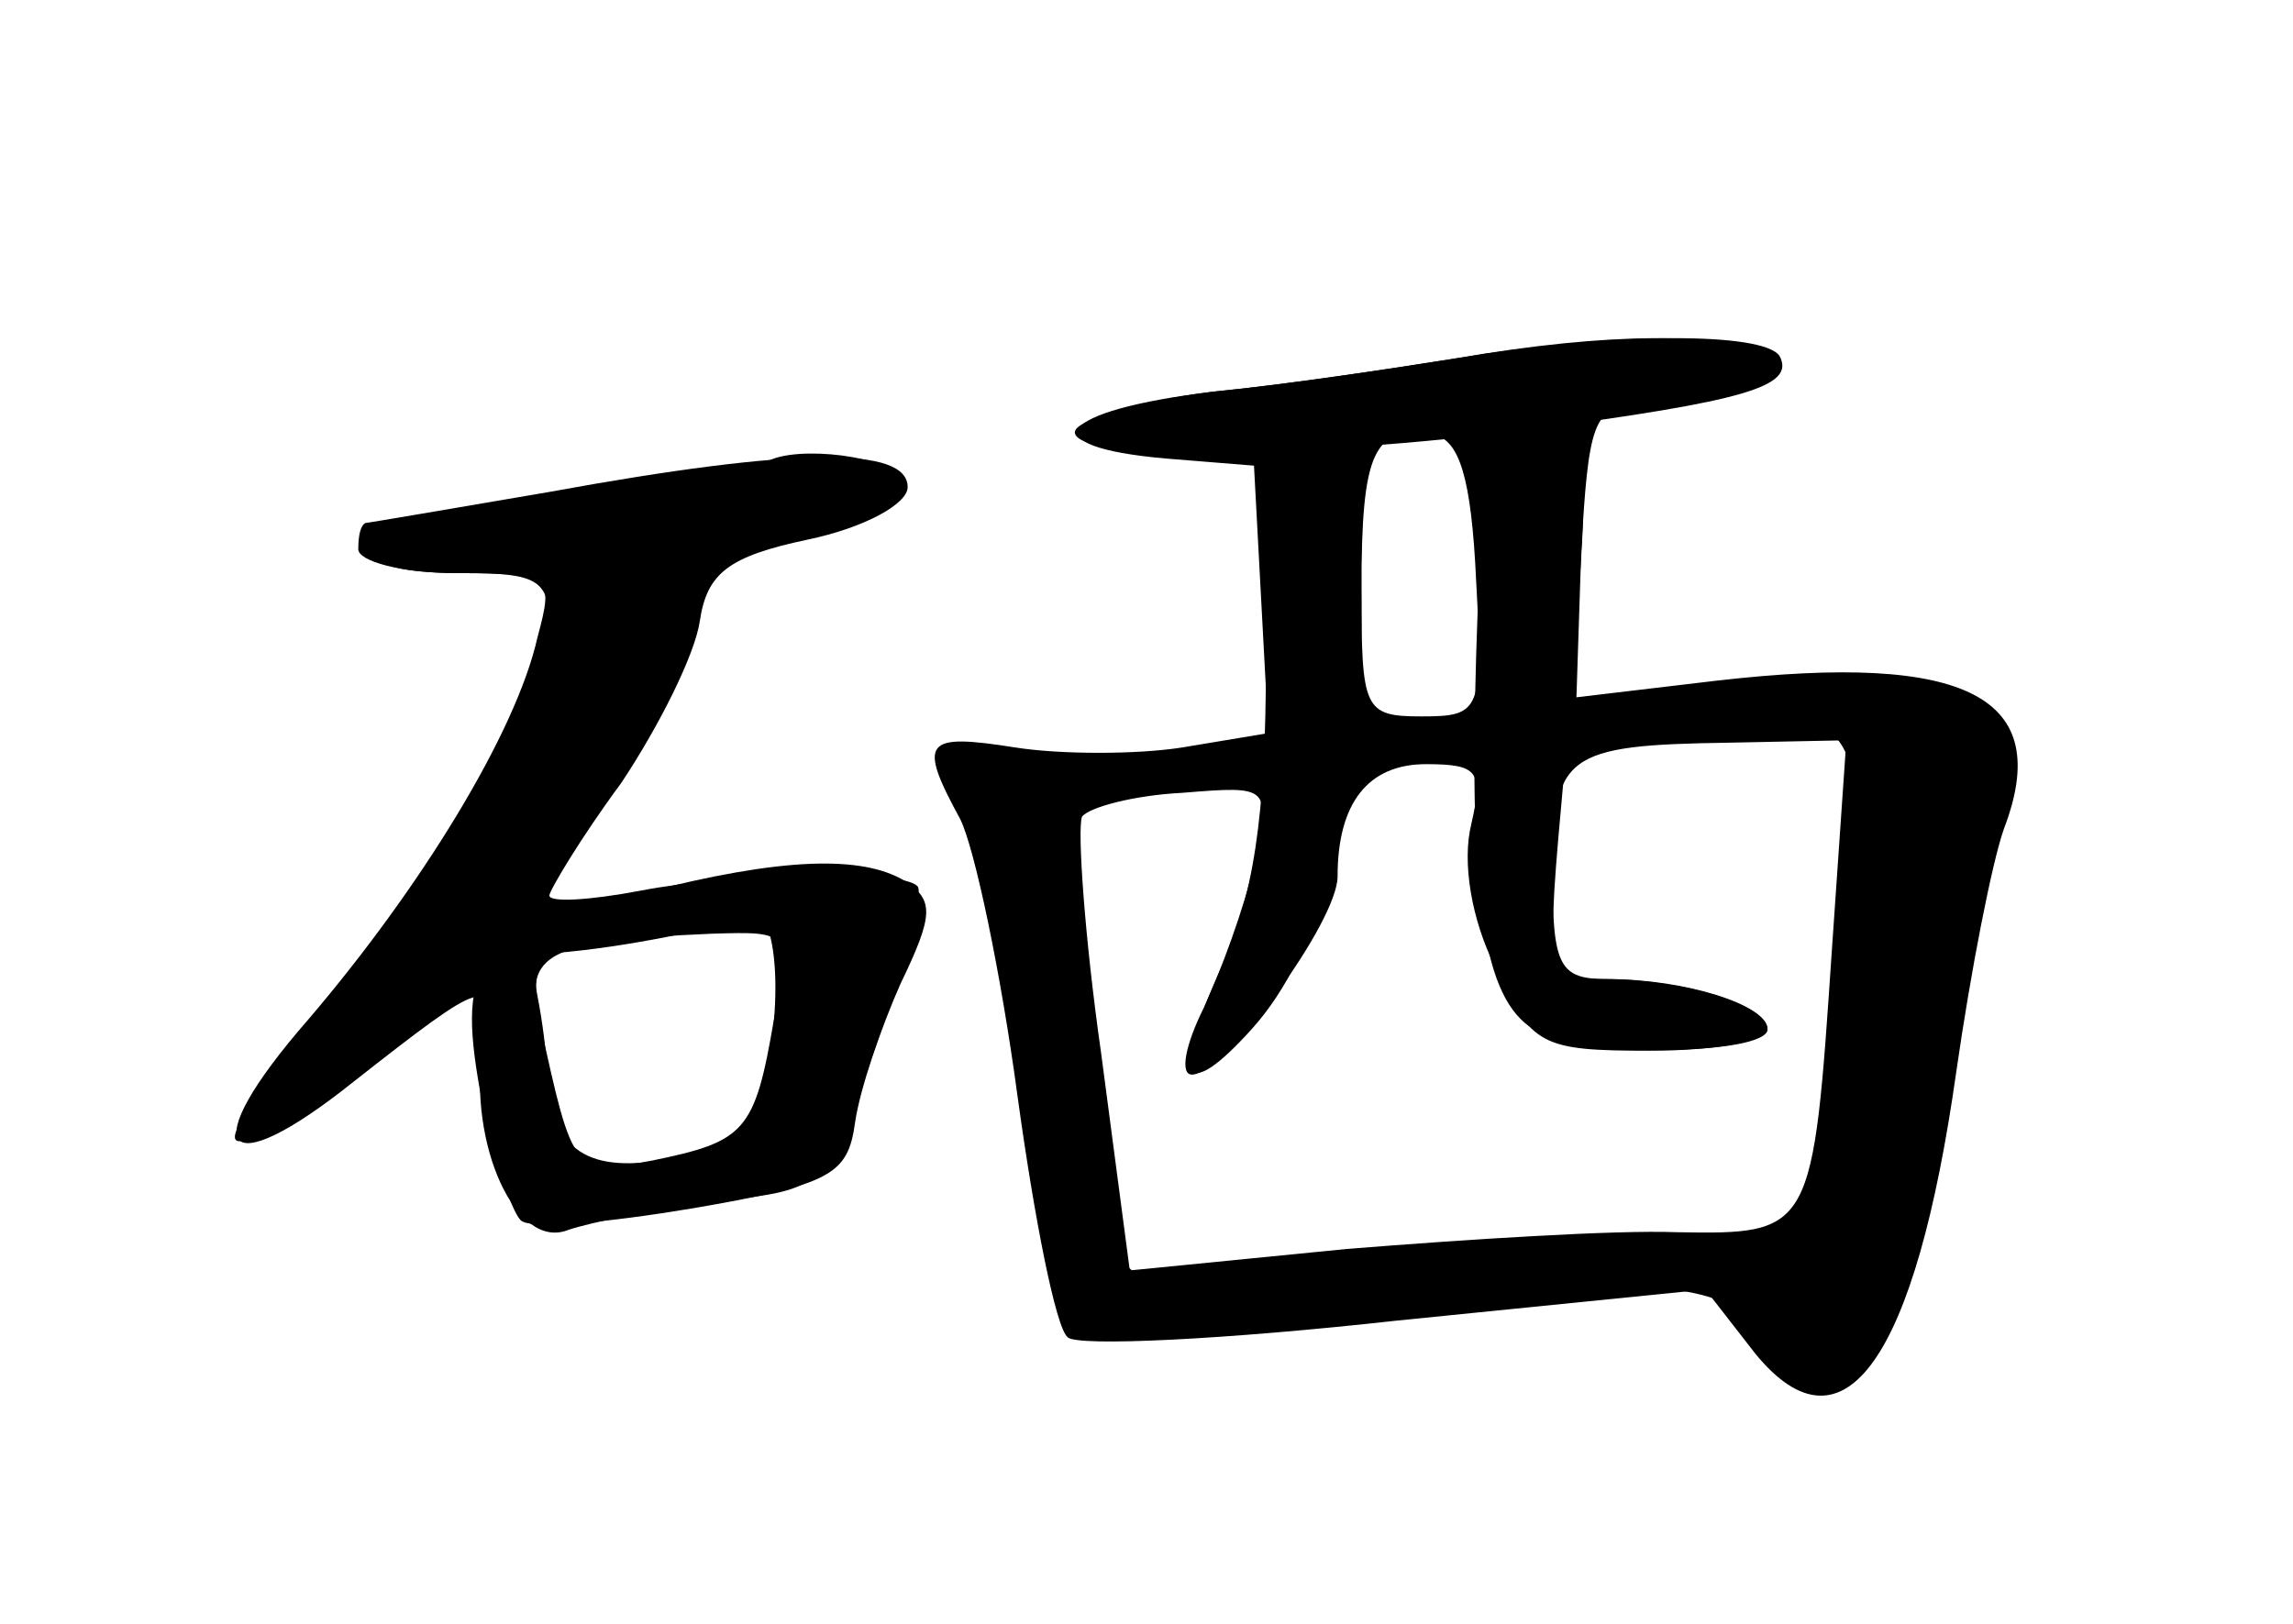 <?xml version="1.0" standalone="no"?>
<!DOCTYPE svg PUBLIC "-//W3C//DTD SVG 20010904//EN"
 "http://www.w3.org/TR/2001/REC-SVG-20010904/DTD/svg10.dtd">
<svg version="1.0" xmlns="http://www.w3.org/2000/svg"
 width="96pt" height="68pt" viewBox="0 0 96 68"
 preserveAspectRatio="xMidYMid meet">
<g transform="translate(0,68) scale(0.1,-0.1)" fill="#000000" stroke="none">
<g id="part-0" class="char-part">
  <path d="M610 530 c-25 -4 -71 -11 -102 -14 -66 -8 -77 -23 -20 -28 l37 -3 3
-56 3 -56 -36 -6 c-19 -3 -51 -3 -70 0 -38 6 -41 3 -23 -30 6 -12 17 -64 24
-116 7 -51 16 -97 21 -101 4 -4 66 -1 138 7 l129 13 21 -27 c37 -45 67 -2 84
118 6 42 15 88 20 102 21 55 -15 74 -120 62 l-59 -7 2 61 c3 53 5 61 23 61 11
0 31 3 43 7 18 4 20 8 10 14 -15 10 -65 10 -128 -1z m8 -93 c3 -55 2 -57 -23
-57 -24 0 -25 3 -25 53 0 58 5 69 30 65 11 -2 16 -18 18 -61z m149 -154 c-8
-119 -8 -120 -65 -119 -26 1 -88 -3 -138 -7 l-91 -9 -12 91 c-7 49 -10 94 -8
99 3 4 22 9 42 10 37 3 37 3 30 -30 -4 -18 -14 -45 -21 -60 -8 -16 -10 -28 -5
-28 14 0 61 64 61 83 0 31 13 47 37 47 22 0 24 -3 19 -25 -4 -16 0 -40 10 -60
15 -33 19 -35 65 -35 27 0 49 4 49 9 0 10 -34 21 -67 21 -20 0 -23 5 -23 44 0
50 5 54 74 55 l49 1 -6 -87z"/>
  <path d="M230 474 c-41 -7 -76 -13 -77 -13 -2 -1 -3 -5 -3 -11 0 -5 18 -10 41
-10 40 0 41 -1 34 -27 -9 -40 -49 -105 -96 -160 -48 -55 -36 -70 19 -26 56 44
59 45 54 15 -6 -41 14 -86 36 -77 9 3 37 9 62 12 46 5 46 5 67 66 12 34 20 64
17 66 -7 7 -74 6 -116 -2 -21 -4 -38 -5 -38 -2 0 2 13 24 30 47 16 24 31 54
33 68 3 20 12 27 45 34 24 5 42 15 42 22 0 17 -46 17 -150 -2z m93 -231 c-5
-38 -8 -42 -41 -48 -36 -7 -51 3 -53 35 0 8 -2 23 -4 33 -2 9 2 17 8 18 27 2
72 11 76 15 12 12 19 -15 14 -53z"/>
</g>
<g id="part-1" class="char-part">
  <path d="M319 485 c-3 -2 -40 -10 -82 -16 -79 -12 -104 -29 -42 -29 30 0 35
-3 35 -22 0 -30 -48 -112 -100 -170 -52 -60 -39 -61 32 -4 60 50 131 160 122
188 -3 11 0 18 8 18 30 0 88 22 83 31 -6 9 -48 13 -56 4z"/>
</g>
<g id="part-2" class="char-part">
  <path d="M269 306 c-69 -17 -78 -27 -68 -83 5 -26 13 -50 17 -54 4 -4 36 -1
72 5 58 10 65 14 68 36 2 14 11 40 19 58 14 29 14 35 2 43 -18 11 -52 10 -110
-5z m55 -53 c-8 -47 -12 -51 -51 -59 -33 -6 -33 -6 -47 58 -7 29 3 34 72 37
33 1 33 1 26 -36z"/>
</g>
<g id="part-3" class="char-part">
  <path d="M610 530 c-25 -4 -71 -11 -102 -14 -32 -4 -58 -12 -58 -17 0 -12 94
-11 190 1 90 12 112 18 105 31 -7 10 -69 10 -135 -1z"/>
</g>
<g id="part-4" class="char-part">
  <path d="M618 405 c-3 -102 3 -143 24 -156 17 -12 98 -11 98 0 0 10 -35 21
-69 21 -24 0 -24 0 -16 88 12 143 12 137 -12 140 -21 3 -22 -1 -25 -93z"/>
  <path d="M530 403 c0 -65 -5 -99 -20 -131 -20 -45 -14 -54 14 -23 29 32 45 92
46 169 0 65 -2 72 -20 72 -18 0 -20 -7 -20 -87z"/>
</g>
<g id="part-5" class="char-part">
  <path d="M750 391 l-25 -8 25 -4 c22 -4 26 -10 30 -56 3 -29 2 -54 -2 -55 -4
-2 -8 -23 -9 -48 -2 -25 -8 -49 -13 -55 -6 -5 -42 -10 -81 -11 -38 0 -100 -3
-136 -7 -64 -6 -67 -5 -72 16 -8 34 -22 160 -19 179 1 13 -5 17 -22 16 -19 -2
-22 -6 -16 -23 13 -34 28 -118 29 -158 1 -44 7 -58 24 -52 23 8 153 18 207 17
43 -1 58 -6 71 -23 17 -23 44 -18 35 7 -3 8 1 14 11 14 13 0 13 3 3 16 -11 12
-11 15 0 12 7 -2 15 3 18 11 3 8 0 11 -6 7 -7 -4 -5 8 3 28 8 20 15 48 15 63
0 15 6 40 14 54 15 30 6 55 -18 46 -9 -4 -15 -1 -13 5 3 15 -21 18 -53 9z"/>
  <path d="M590 372 c0 -4 9 -8 20 -9 11 -1 20 2 20 8 0 5 -9 9 -20 9 -11 0 -20
-4 -20 -8z"/>
  <path d="M668 373 c7 -3 16 -2 19 1 4 3 -2 6 -13 5 -11 0 -14 -3 -6 -6z"/>
  <path d="M525 360 c-3 -5 -2 -10 4 -10 5 0 13 5 16 10 3 6 2 10 -4 10 -5 0
-13 -4 -16 -10z"/>
</g>
</g>
</svg>